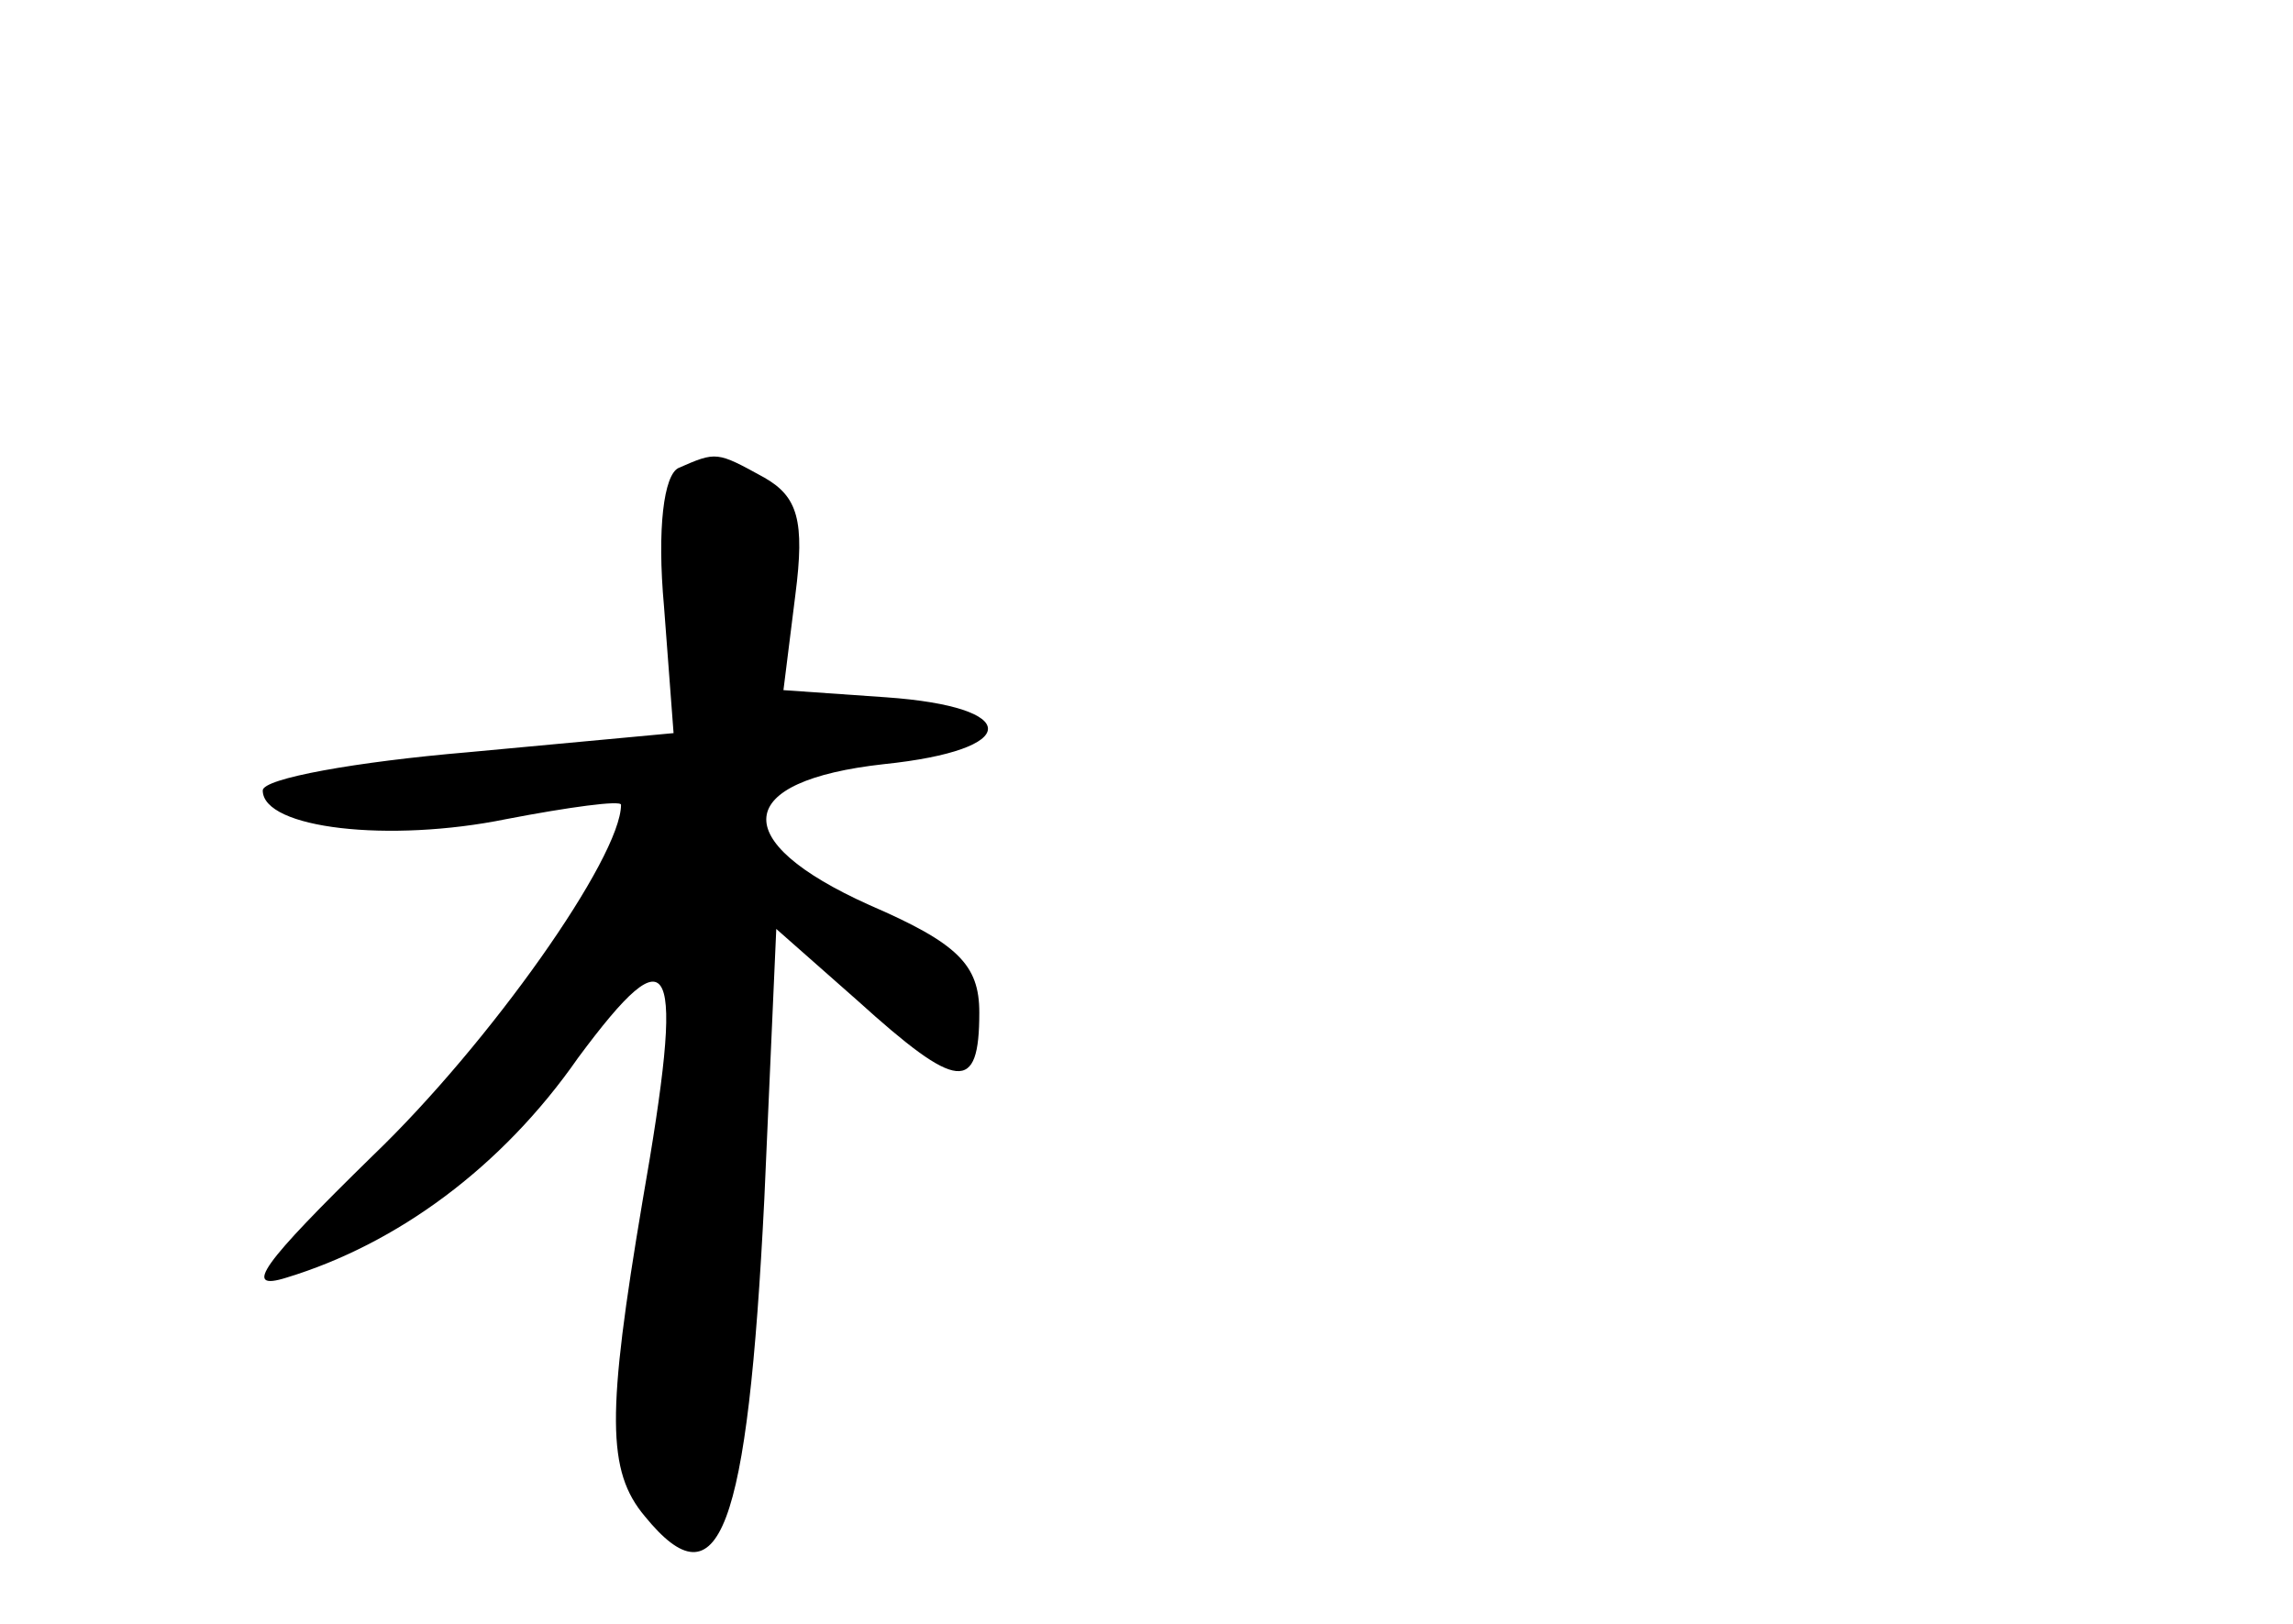 <?xml version="1.0" standalone="no"?>
<!DOCTYPE svg PUBLIC "-//W3C//DTD SVG 20010904//EN"
 "http://www.w3.org/TR/2001/REC-SVG-20010904/DTD/svg10.dtd">
<svg version="1.0" xmlns="http://www.w3.org/2000/svg"
 width="96pt" height="68pt" viewBox="0 0 96 68"
 preserveAspectRatio="xMidYMid meet">
<g transform="translate(0,68) scale(0.1,-0.1)"
fill="#000000" stroke="none">
<path d="M284 484 c-6 -3 -9 -25 -6 -58 l4 -53 -86 -8 c-47 -4 -86 -11 -86
-16 0 -16 53 -22 102 -12 26 5 48 8 48 6 0 -22 -55 -100 -104 -147 -46 -45
-55 -57 -36 -51 46 14 90 46 122 92 40 54 45 43 27 -60 -15 -89 -15 -113 1
-132 31 -38 43 -7 50 133 l5 113 34 -30 c42 -38 51 -39 51 -5 0 20 -9 29 -46
45 -60 27 -57 52 6 59 58 6 58 24 1 28 l-43 3 5 40 c4 31 1 41 -13 49 -20 11
-20 11 -36 4z"/>
</g>
</svg>
